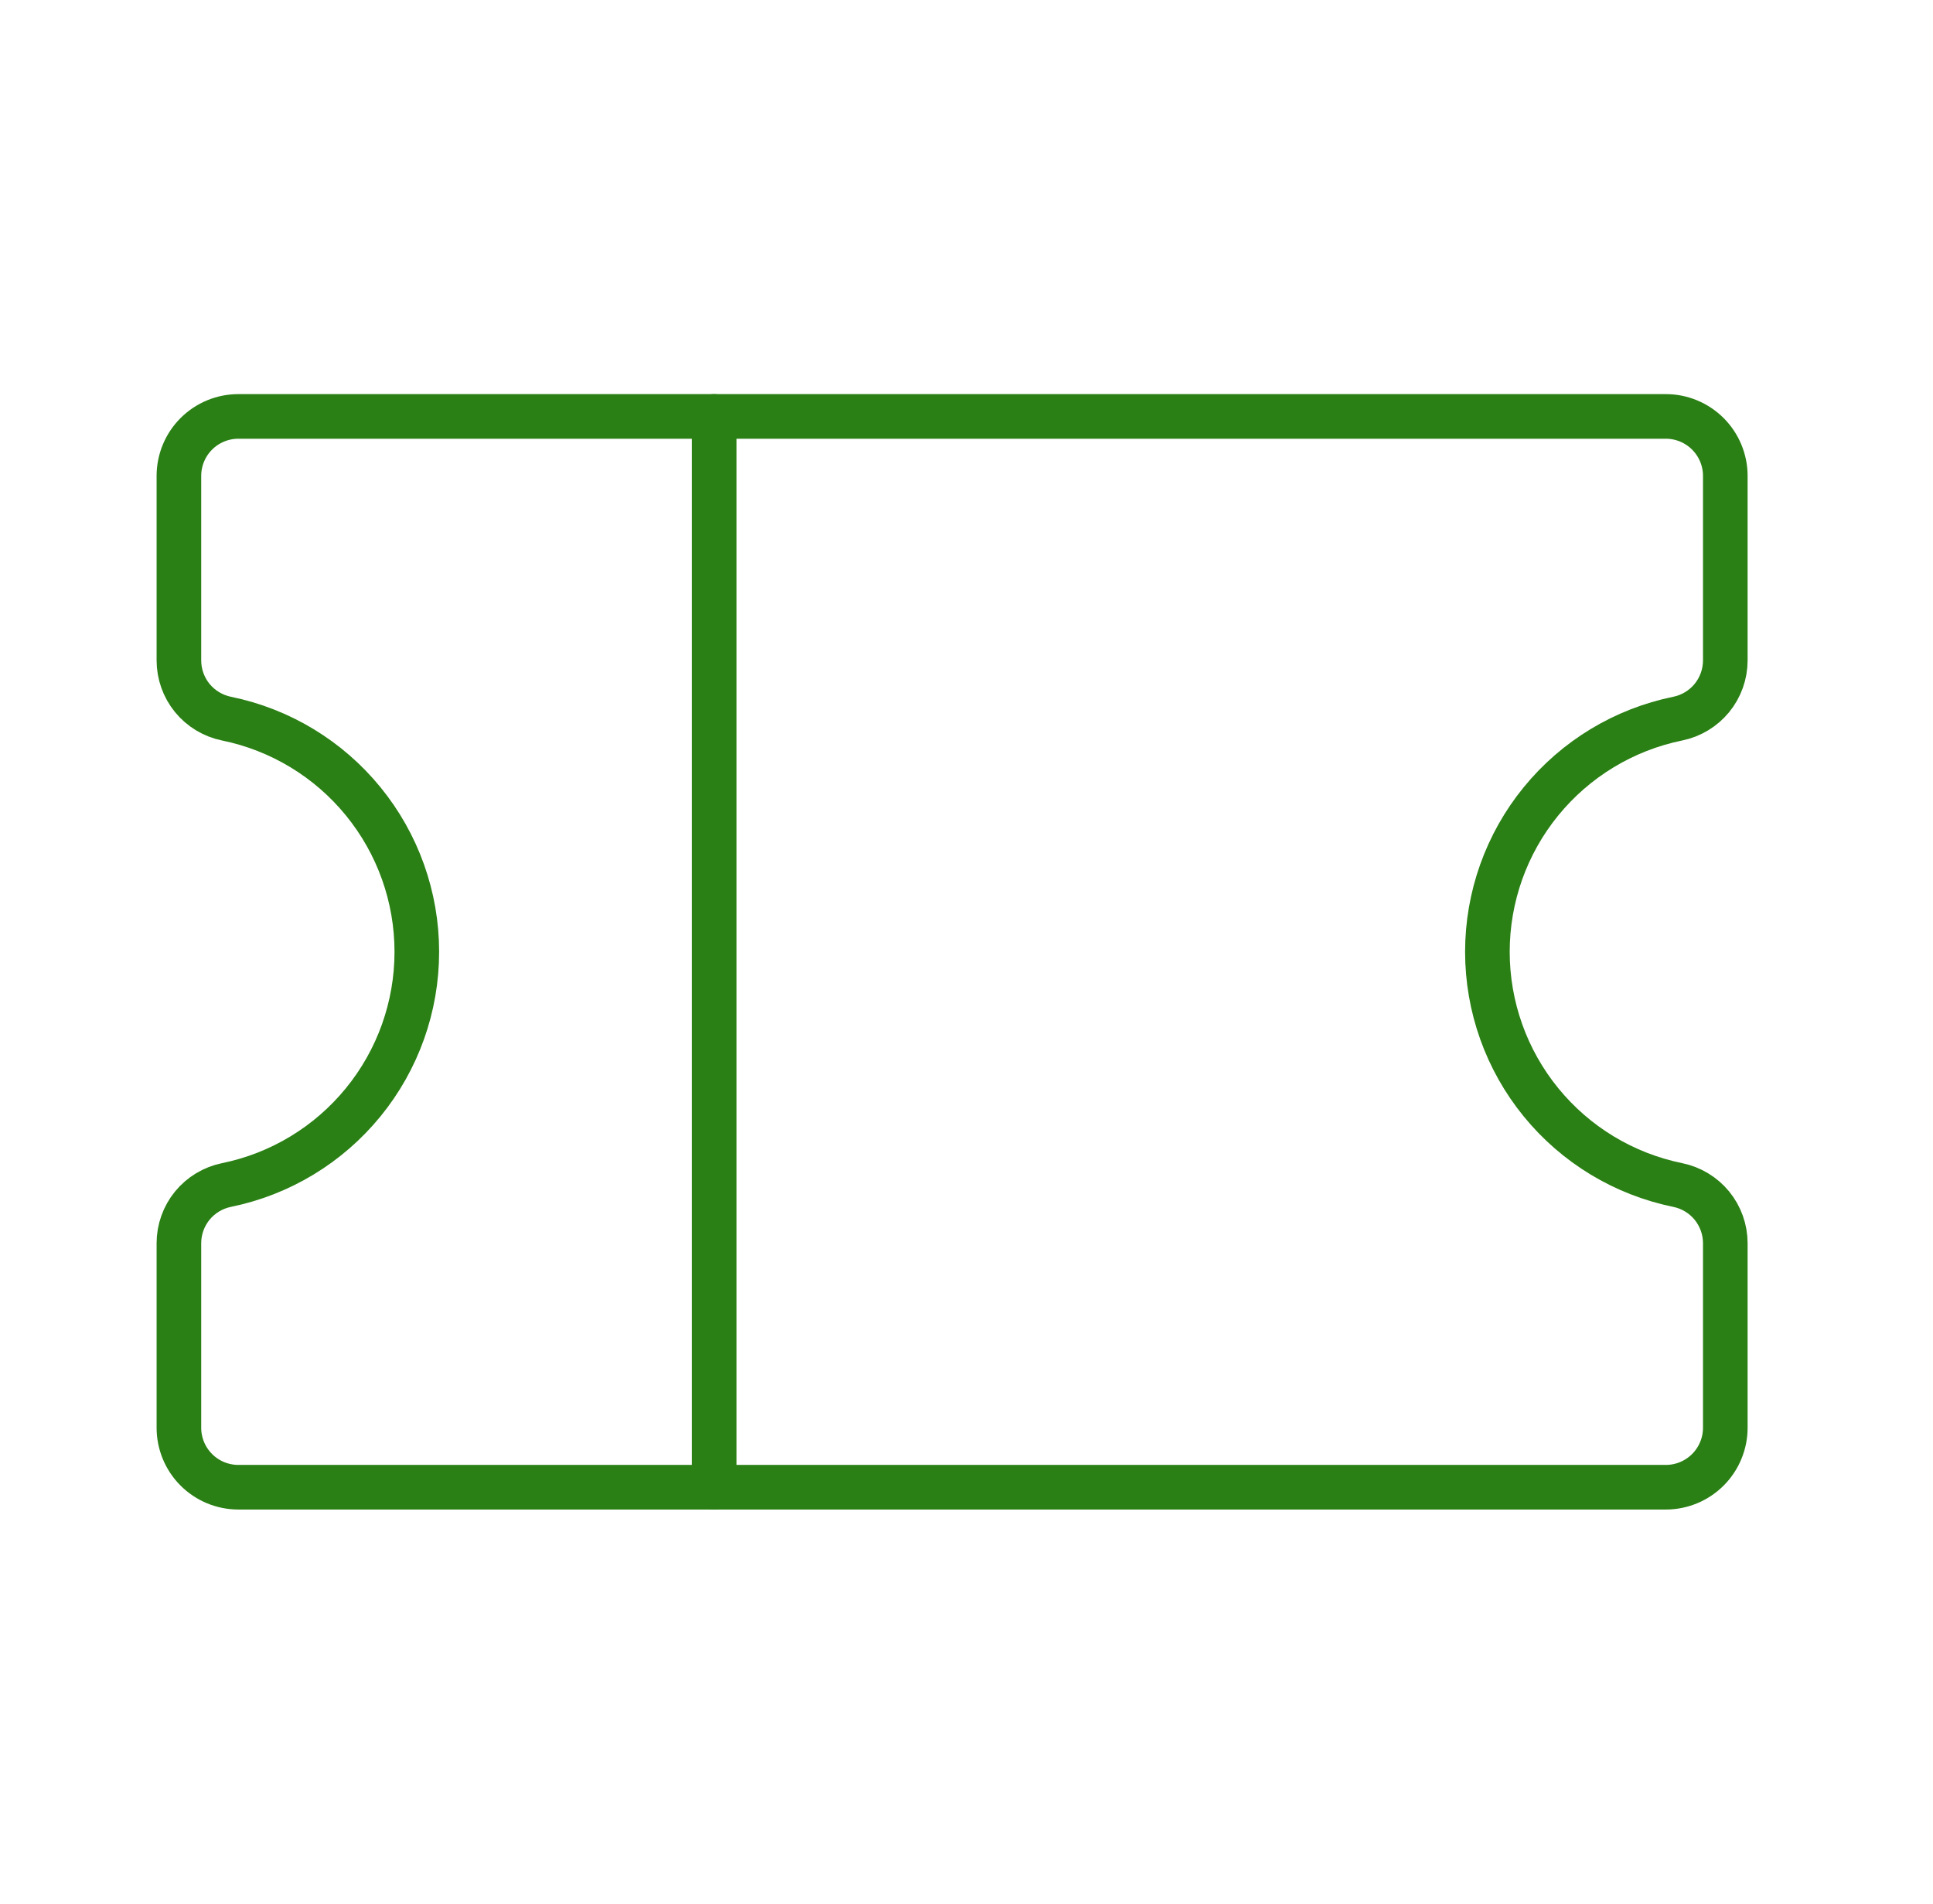 <svg width="65" height="64" viewBox="0 0 65 64" fill="none" xmlns="http://www.w3.org/2000/svg">
<path d="M24.016 14V50" stroke="#2A8014" stroke-width="1.5" stroke-linecap="round" stroke-linejoin="round"/>
<path d="M6.016 41.798C6.016 41.337 6.175 40.89 6.466 40.533C6.758 40.177 7.164 39.932 7.615 39.84C9.422 39.471 11.046 38.489 12.212 37.06C13.379 35.632 14.016 33.844 14.016 32C14.016 30.156 13.379 28.368 12.212 26.94C11.046 25.511 9.422 24.529 7.615 24.16C7.164 24.068 6.758 23.823 6.466 23.467C6.175 23.11 6.016 22.663 6.016 22.202V16C6.016 15.47 6.226 14.961 6.601 14.586C6.976 14.211 7.485 14 8.016 14H56.016C56.546 14 57.055 14.211 57.43 14.586C57.805 14.961 58.016 15.47 58.016 16V22.202C58.016 22.663 57.856 23.11 57.565 23.467C57.273 23.823 56.867 24.068 56.416 24.16C54.609 24.529 52.985 25.511 51.819 26.94C50.653 28.368 50.016 30.156 50.016 32C50.016 33.844 50.653 35.632 51.819 37.06C52.985 38.489 54.609 39.471 56.416 39.84C56.867 39.932 57.273 40.177 57.565 40.533C57.856 40.89 58.016 41.337 58.016 41.798V48C58.016 48.53 57.805 49.039 57.43 49.414C57.055 49.789 56.546 50 56.016 50H8.016C7.485 50 6.976 49.789 6.601 49.414C6.226 49.039 6.016 48.53 6.016 48V41.798Z" stroke="#2A8014" stroke-width="1.5" stroke-linecap="round" stroke-linejoin="round"/>
</svg>

